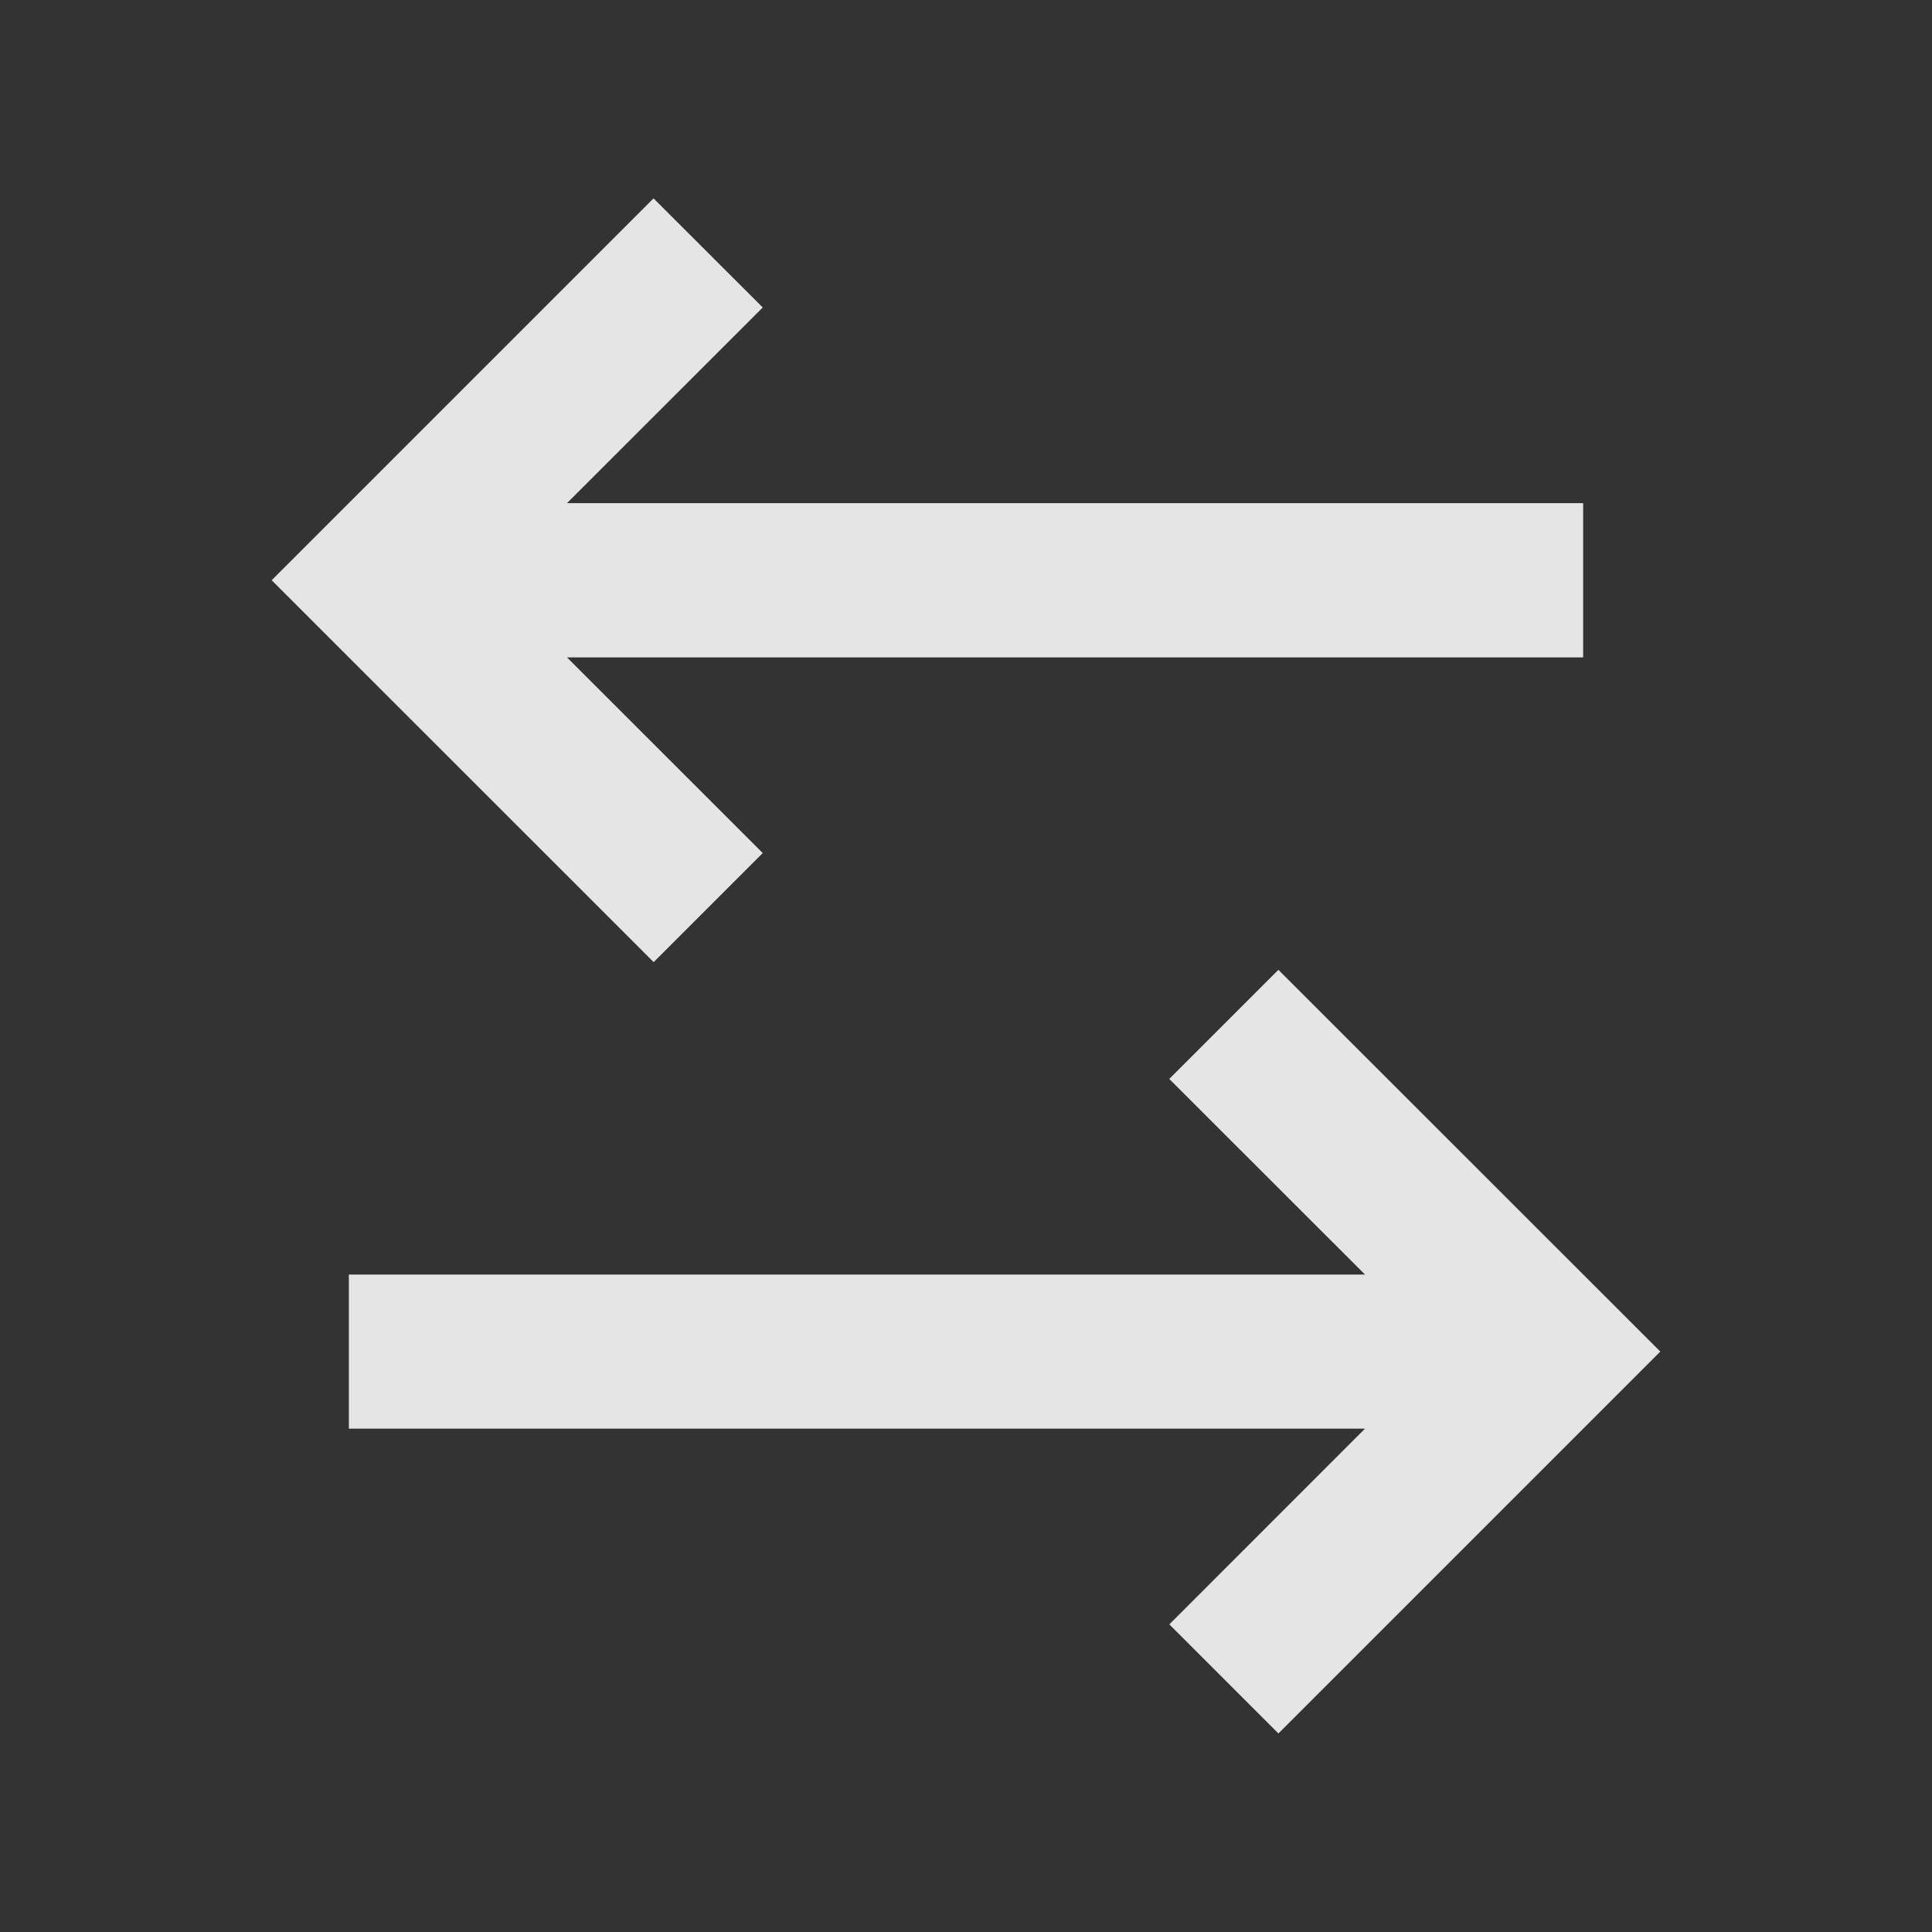 <svg xmlns="http://www.w3.org/2000/svg" width="48" height="48" viewBox="0 0 48 48"><rect x="0" y="0" width="48" height="48" fill="#333333" stroke="none"/><g transform="translate(1 1)"><path d="M0,0H46V46H0Z" fill="none"/><path d="M28.012,21.217,37.5,30.7l-9.488,9.488-2.71-2.71,4.861-4.863-25.246,0V28.787H30.163L25.3,23.927l2.71-2.71ZM12.487,2.05,15.2,4.76,10.337,9.621H35.583v3.833H10.337L15.2,18.315l-2.71,2.71L3,11.537,12.487,2.05Z" transform="translate(2.75 1.879)" fill="rgba(255,255,255,0.87)"/></g><rect width="48" height="48" fill="none"/></svg>